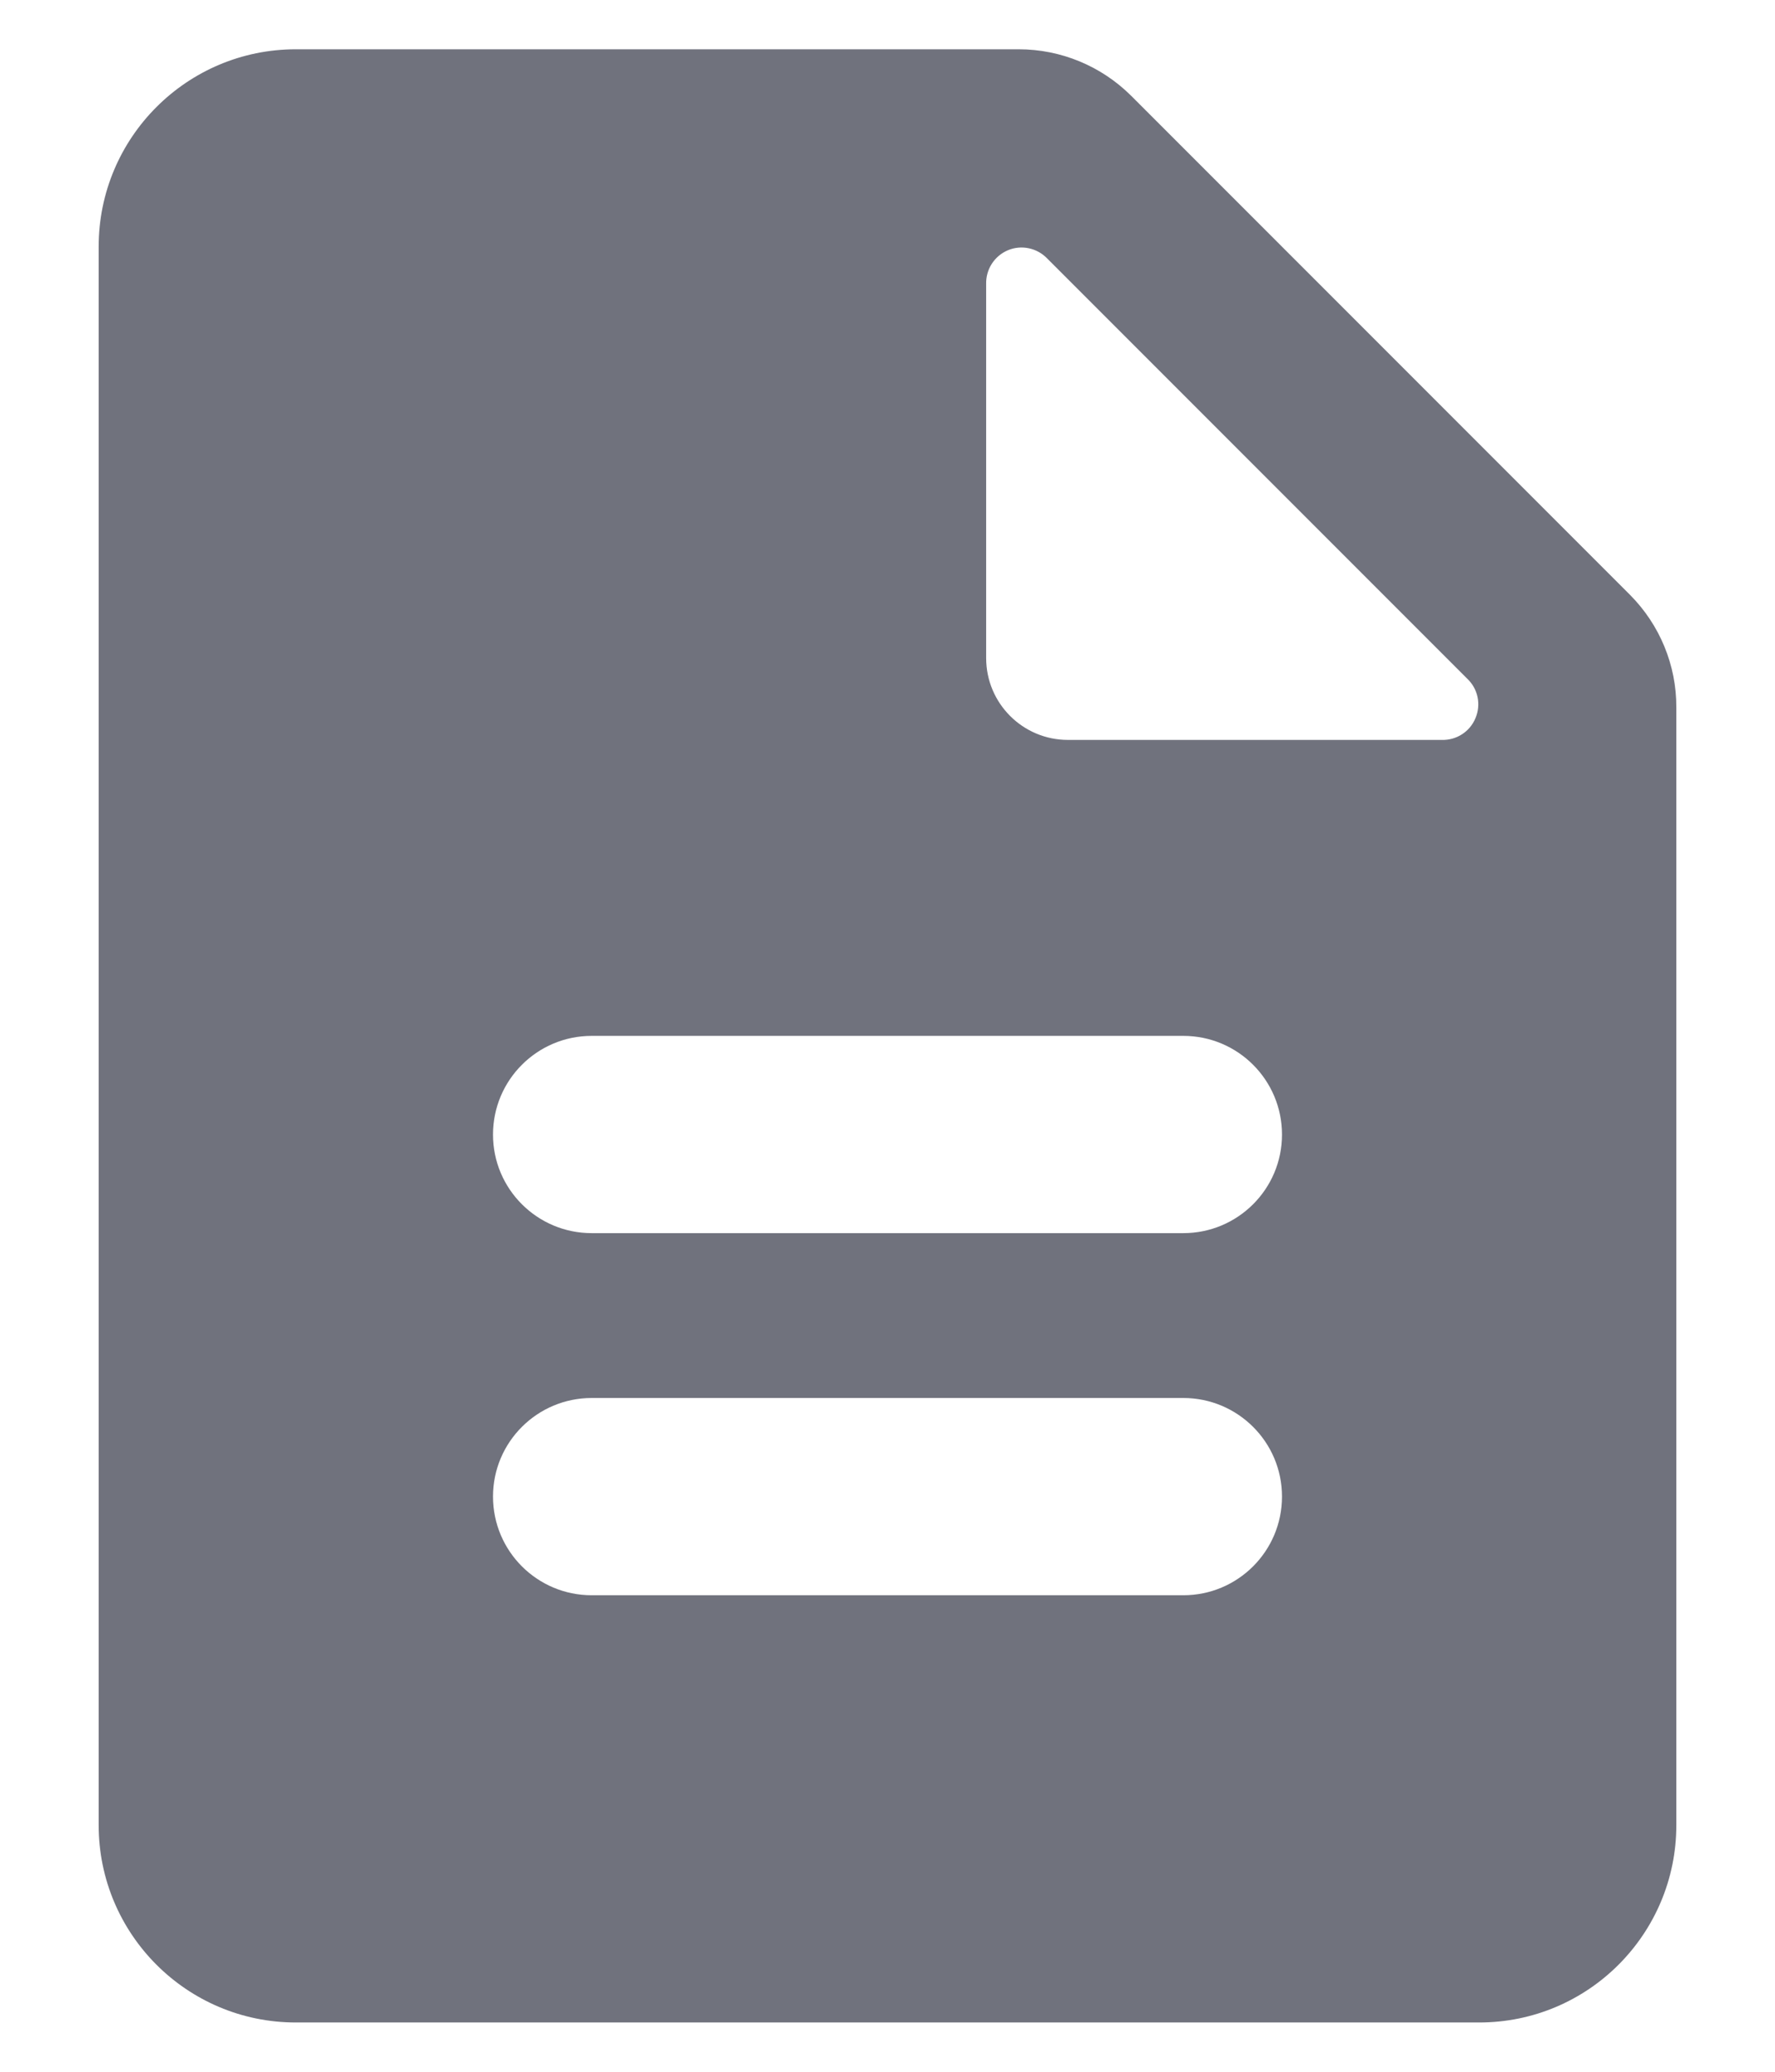 <?xml version="1.0" encoding="UTF-8"?>
<svg width="12px" height="14px" viewBox="0 0 12 14" version="1.1" xmlns="http://www.w3.org/2000/svg" xmlns:xlink="http://www.w3.org/1999/xlink">
    <!-- Generator: sketchtool 53 (72520) - https://sketchapp.com -->
    <title>D9236815-707F-4AA3-A20D-A4749F98FC68</title>
    <desc>Created with sketchtool.</desc>
    <g id="Glyph" stroke="none" stroke-width="1" fill="none" fill-rule="evenodd">
        <g id="Glyph---16px" transform="translate(-612, -285)">
            <g id="Icon/Glyph/16px/ic_document" transform="translate(610, 284)">
                <g>
                    <rect id="Rectangle" x="0" y="0" width="16" height="16"></rect>
                    <path d="M13.02,5.02 L9.647,1.647 C9.445,1.446 9.172,1.333 8.887,1.333 L4,1.333 C3.264,1.333 2.667,1.93 2.667,2.667 L2.667,13.333 C2.667,14.07 3.264,14.667 4,14.667 L12,14.667 C12.736,14.667 13.333,14.07 13.333,13.333 L13.333,5.78 C13.334,5.495 13.221,5.222 13.02,5.02 Z M10.667,11.113 C10.667,11.482 10.368,11.78 10,11.78 L6,11.78 C5.632,11.78 5.333,11.482 5.333,11.113 L5.333,11.113 C5.333,10.745 5.632,10.447 6,10.447 L10,10.447 C10.368,10.447 10.667,10.745 10.667,11.113 Z M10,9.333 L6,9.333 C5.632,9.333 5.333,9.035 5.333,8.667 C5.333,8.298 5.632,8 6,8 L10,8 C10.368,8 10.667,8.298 10.667,8.667 C10.667,9.035 10.368,9.333 10,9.333 Z M11.773,6 L9.22,6 C8.914,6 8.667,5.752 8.667,5.447 L8.667,2.92 C8.664,2.821 8.722,2.73 8.814,2.691 C8.905,2.653 9.011,2.675 9.08,2.747 L11.92,5.587 C11.992,5.655 12.014,5.761 11.975,5.853 C11.937,5.945 11.846,6.003 11.747,6 L11.773,6 Z" id="Shape" fill="#70727D" fill-rule="nonzero"></path>
                </g>
            </g>
        </g>
    </g>
</svg>
